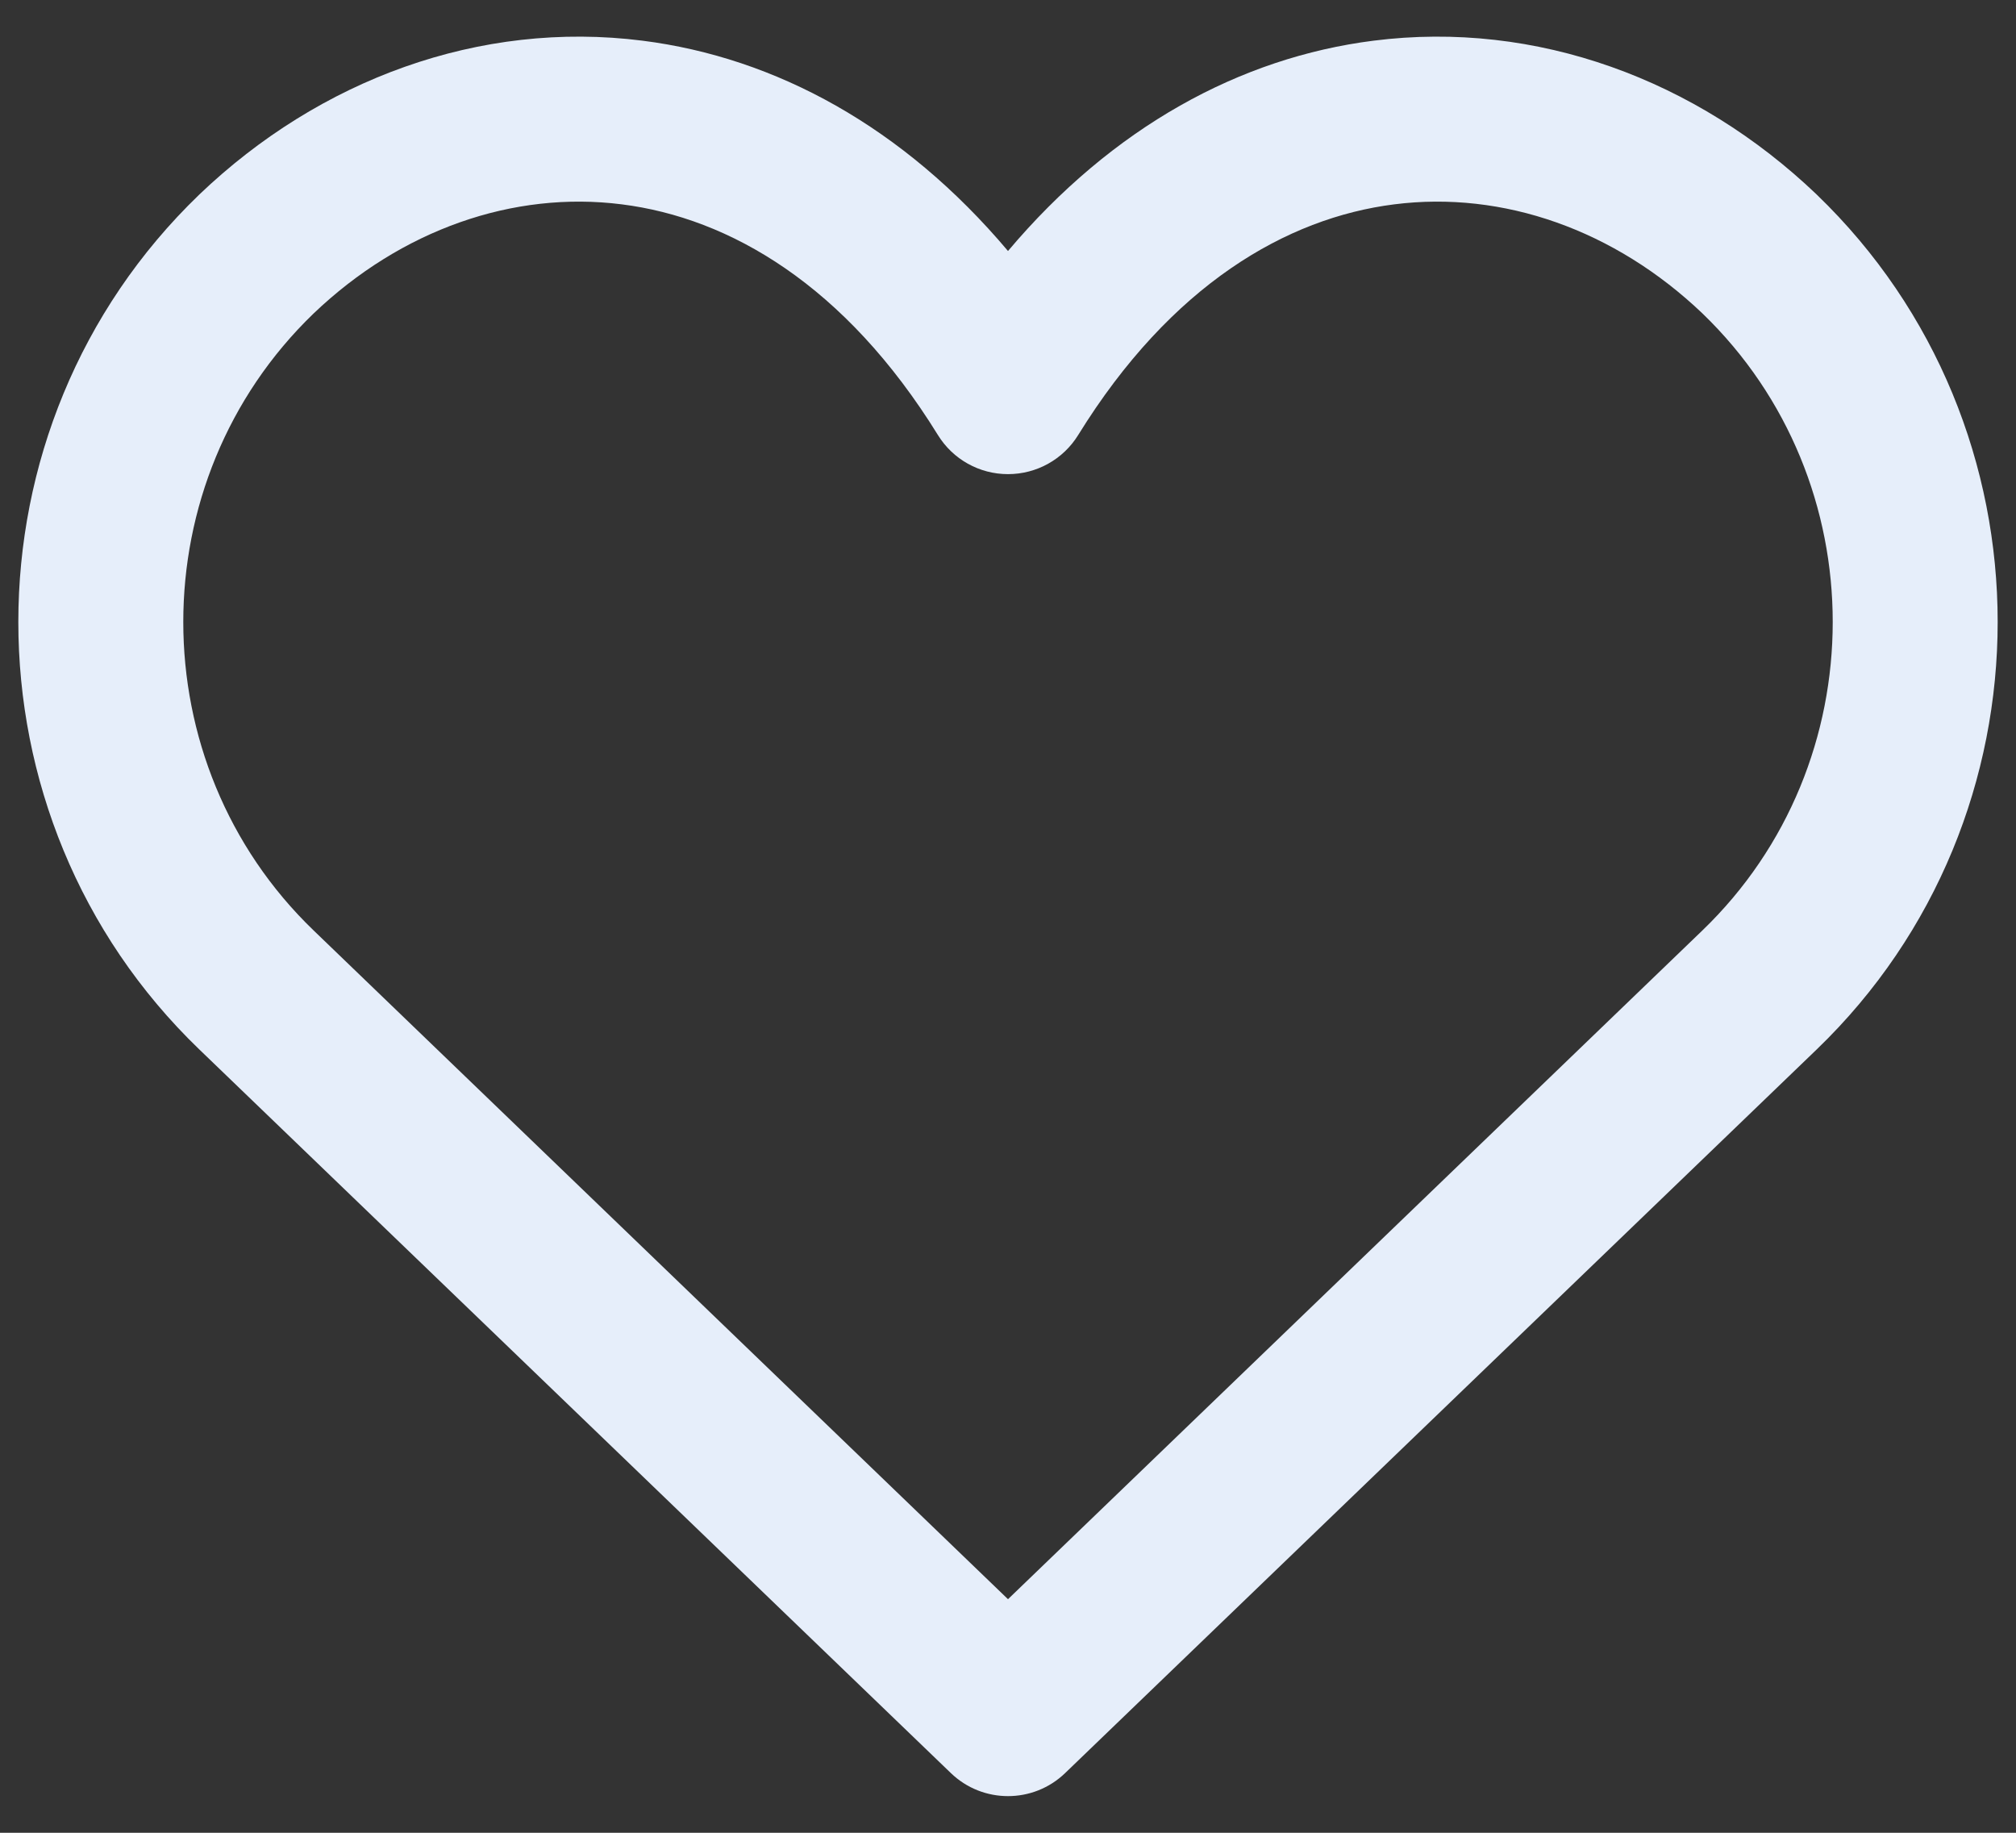 <svg width="22" height="20" viewBox="0 0 22 20" fill="none" xmlns="http://www.w3.org/2000/svg">
    <rect x="0" y="0" width="22" height="20" fill="#333333" stroke="none"/>
    <path fill-rule="evenodd" clip-rule="evenodd" d="M15.214 2.23C14.041 2.378 12.779 3.108 11.766 4.747C11.602 5.013 11.312 5.174 11 5.174C10.688 5.174 10.399 5.013 10.235 4.747C9.222 3.108 7.96 2.378 6.786 2.23C5.6 2.079 4.379 2.507 3.422 3.421C1.526 5.248 1.526 8.328 3.423 10.154L11 17.451L18.577 10.154C20.474 8.328 20.474 5.248 18.579 3.421C17.621 2.507 16.401 2.079 15.214 2.23ZM14.988 0.444C16.769 0.218 18.516 0.872 19.823 2.121L19.826 2.124C22.458 4.658 22.458 8.916 19.826 11.451L11.624 19.348C11.276 19.684 10.724 19.684 10.376 19.348L2.174 11.451C-0.458 8.916 -0.458 4.658 2.174 2.124L2.177 2.121L2.177 2.121C3.484 0.872 5.231 0.218 7.012 0.444C8.464 0.628 9.858 1.385 11 2.739C12.142 1.385 13.536 0.628 14.988 0.444Z" fill="#E6EEFA"/>
</svg>
